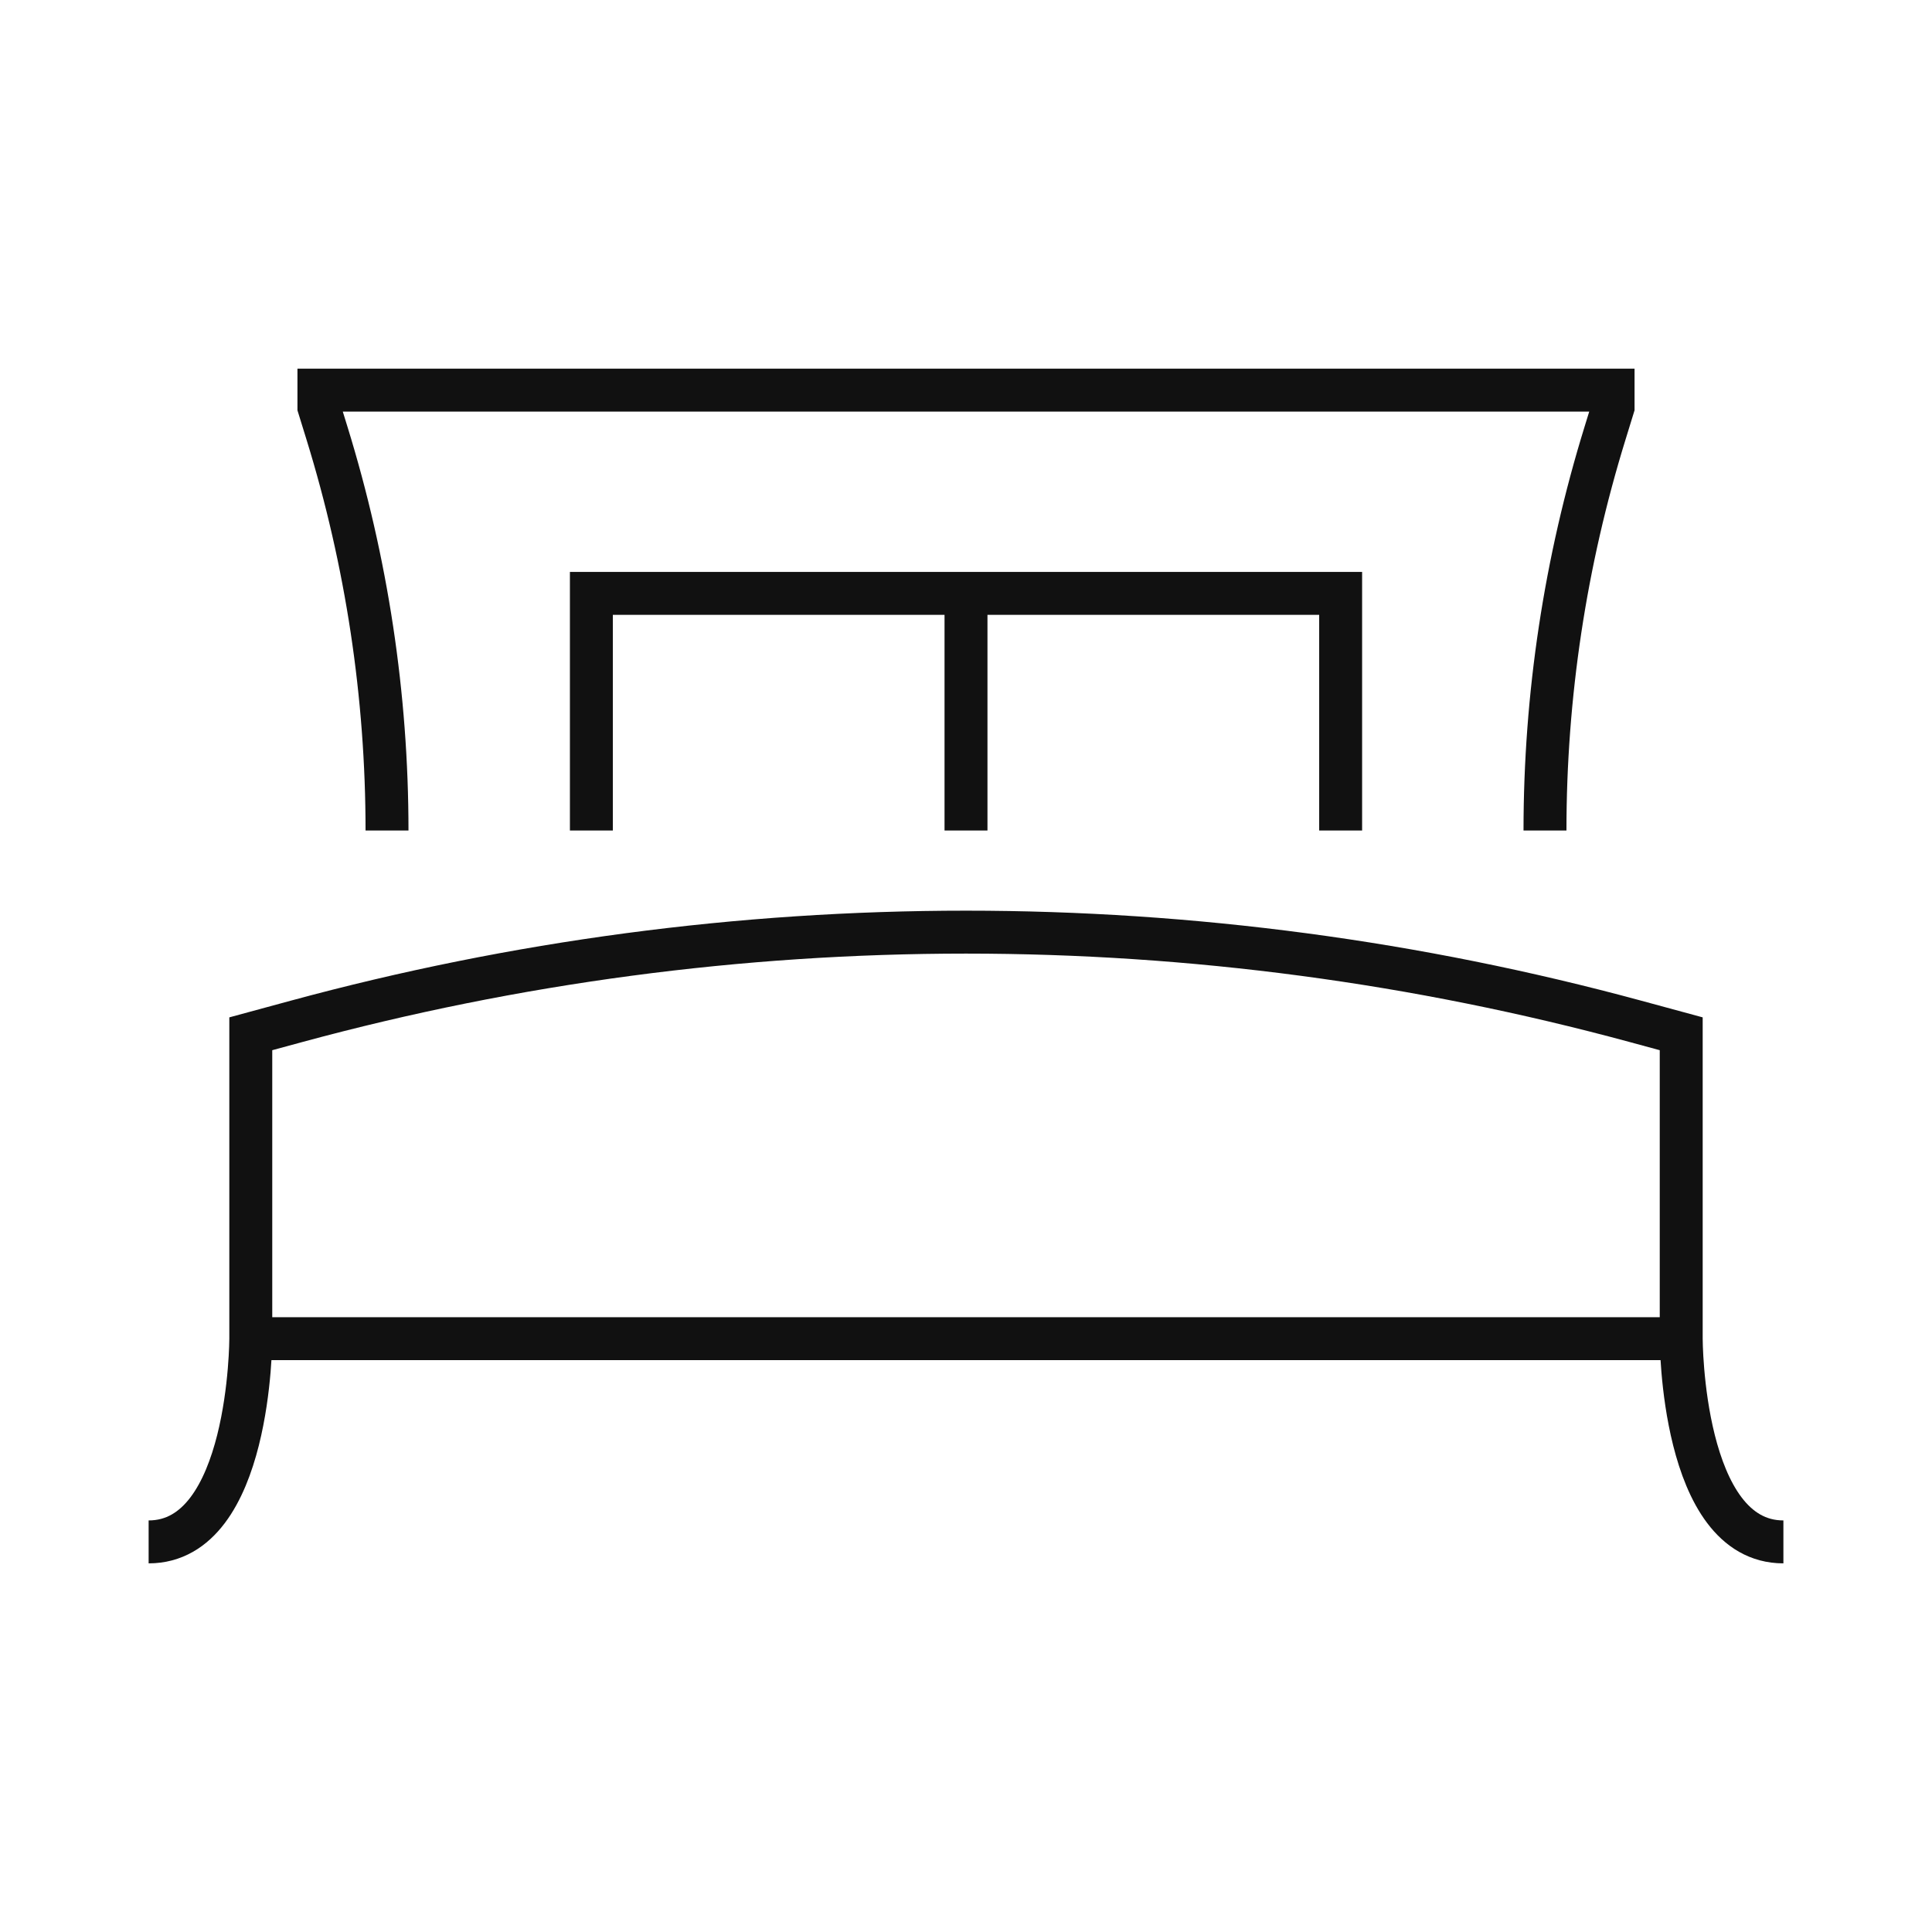 <svg width="72" height="72" viewBox="0 0 72 72" fill="none" xmlns="http://www.w3.org/2000/svg">
<path d="M9.346 49.888L9.346 38.526L11.062 38.06C19.19 35.855 27.576 34.738 36 34.738C44.424 34.738 52.81 35.855 60.937 38.06L62.654 38.526V49.888M9.346 49.888C9.346 49.888 9.345 57.462 5.539 57.462M9.346 49.888H62.654M62.654 49.888C62.654 49.888 62.655 57.462 66.462 57.462M14.423 30.951C14.423 25.929 13.668 20.936 12.184 16.137L11.885 15.17V14.539H60.115V15.17L59.817 16.137C58.332 20.936 57.577 25.929 57.577 30.951M36 22.114H22.039V30.951M36 22.114V30.951M36 22.114H49.962V30.951" stroke="#111111" stroke-width="1.6"/>
</svg>
